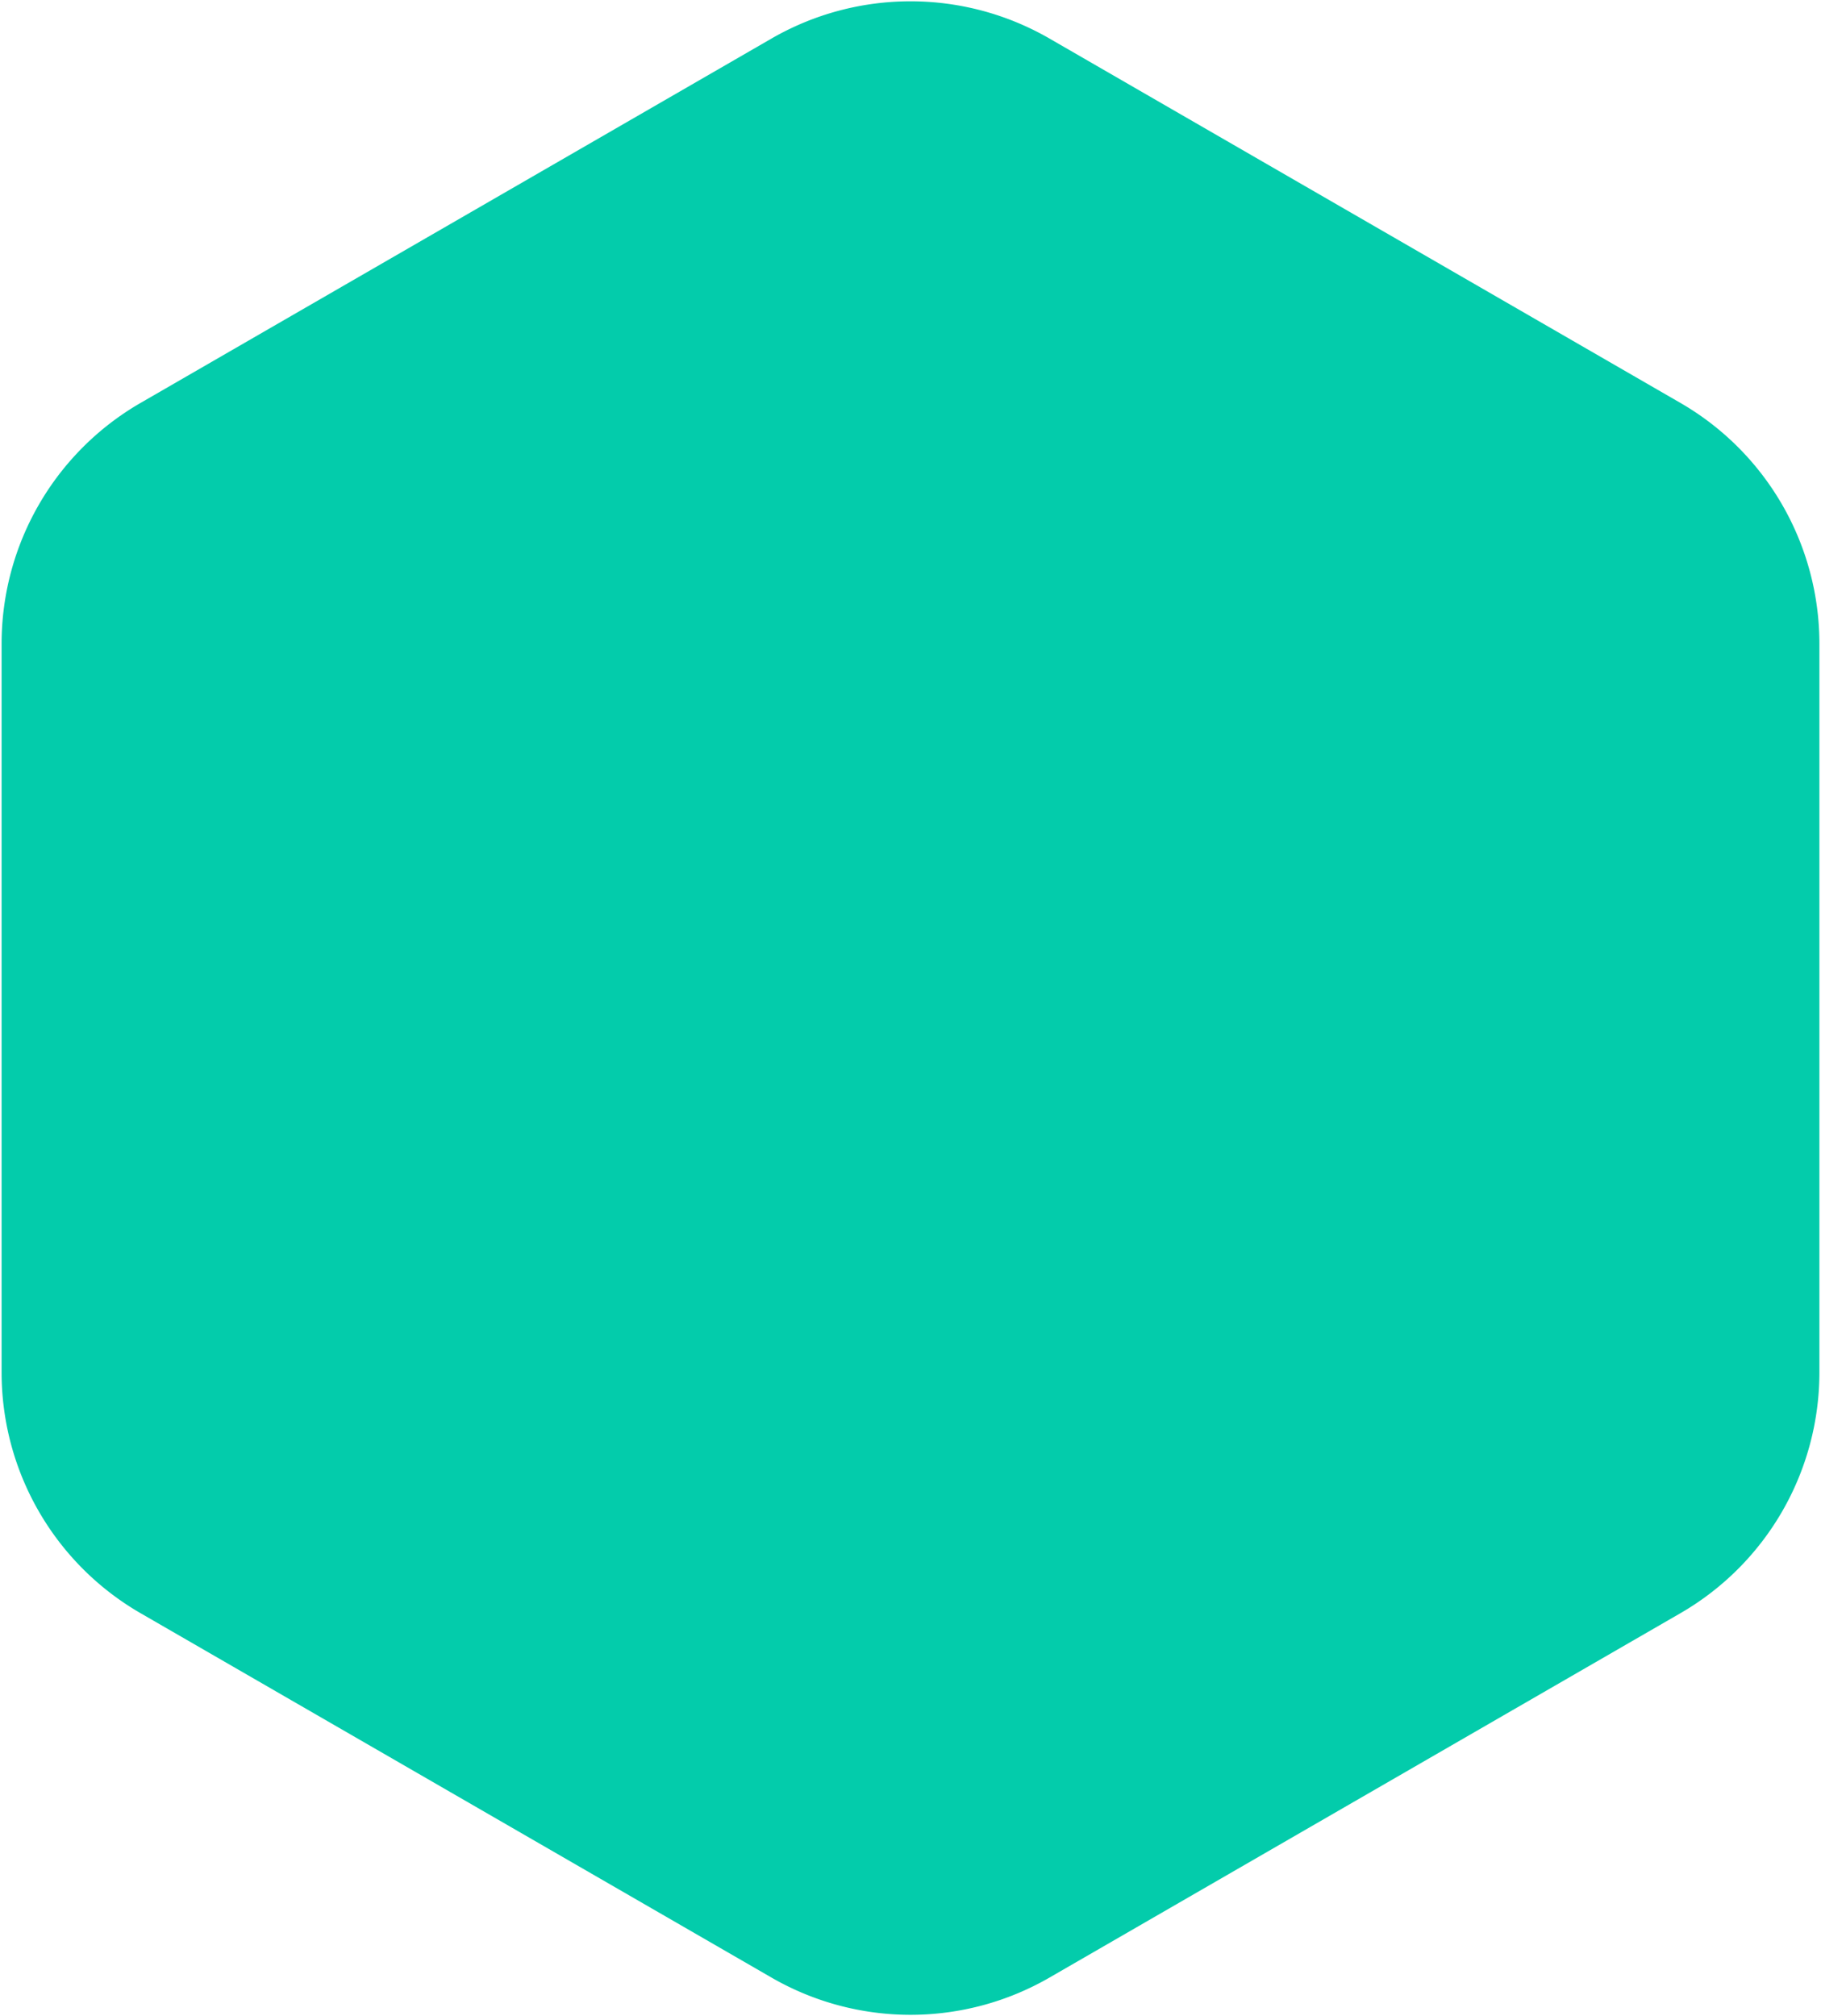 <svg width="131" height="145" fill="none" xmlns="http://www.w3.org/2000/svg"><path d="M55.5 2.773a20 20 0 0 1 20 0l45.385 26.204a20 20 0 0 1 10 17.32v52.406a19.999 19.999 0 0 1-10 17.32L75.5 142.227a20.003 20.003 0 0 1-20 0l-45.385-26.204a19.999 19.999 0 0 1-10-17.32V46.297a20 20 0 0 1 10-17.32L55.5 2.773Z" fill="#03CCAB"/></svg>
